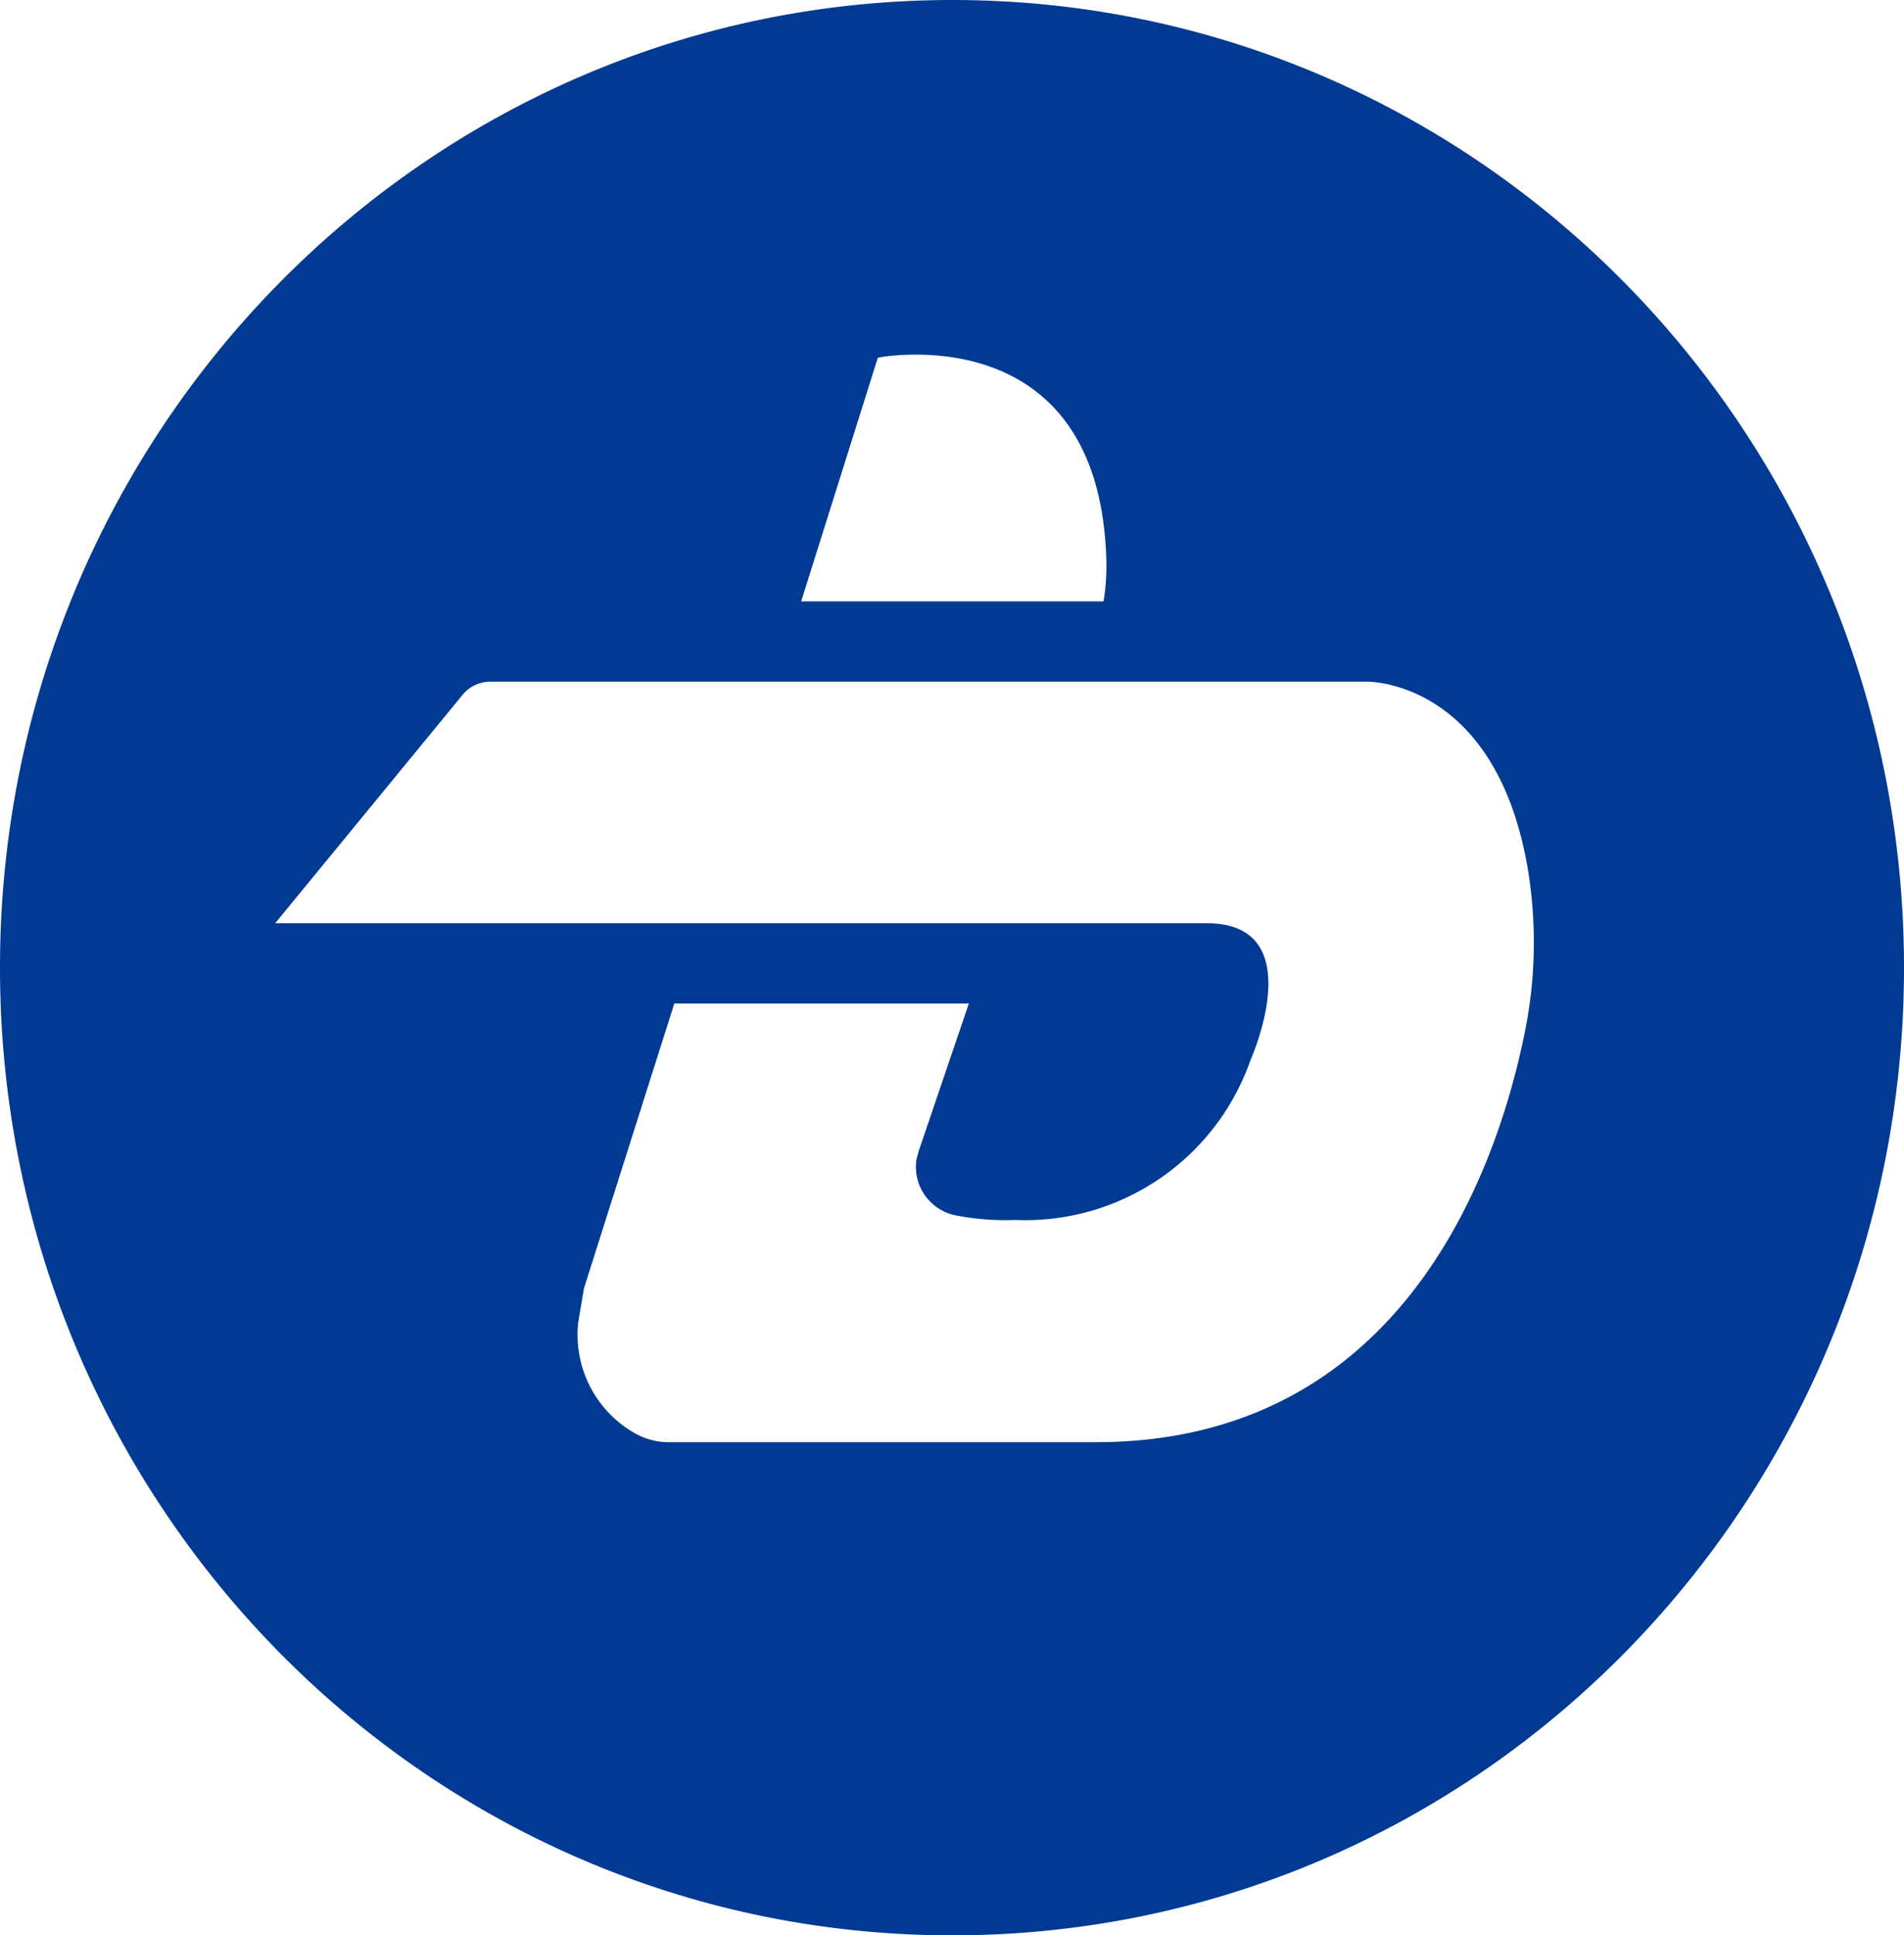 <svg xmlns="http://www.w3.org/2000/svg" viewBox="0 0 265.7 270">
  <defs>
    <style>
      .cls-1 {
        fill: #003a93;
      }
    </style>
  </defs>
  <g id="레이어_2" data-name="레이어 2">
    <g id="레이어_1-2" data-name="레이어 1">
      <path class="cls-1" d="M132.9,0C59.5,0,0,60.4,0,135S59.5,270,132.9,270s132.8-60.4,132.8-135S206.2,0,132.9,0ZM122.5,49.9s31.2-6.2,31.9,28.7a30.8,30.8,0,0,1-.4,5.3H111.8Zm90.1,95c-4,19-17.3,56.3-59.7,56.3H93.5a9.6,9.6,0,0,1-5-1.3,15.8,15.8,0,0,1-7.8-15.5l.8-4.7L94.1,140h41.1l-7,20.6-.3,1.1a6.9,6.9,0,0,0,5.7,7.9,36.4,36.4,0,0,0,8.1.6,33.3,33.3,0,0,0,32.8-22.3s8.6-19.1-6.1-19.1H38.4L64.5,97a5,5,0,0,1,4-1.9H190.8s17.9-.3,22.4,26.1A63,63,0,0,1,212.6,144.9Z"/>
    </g>
  </g>
</svg>
